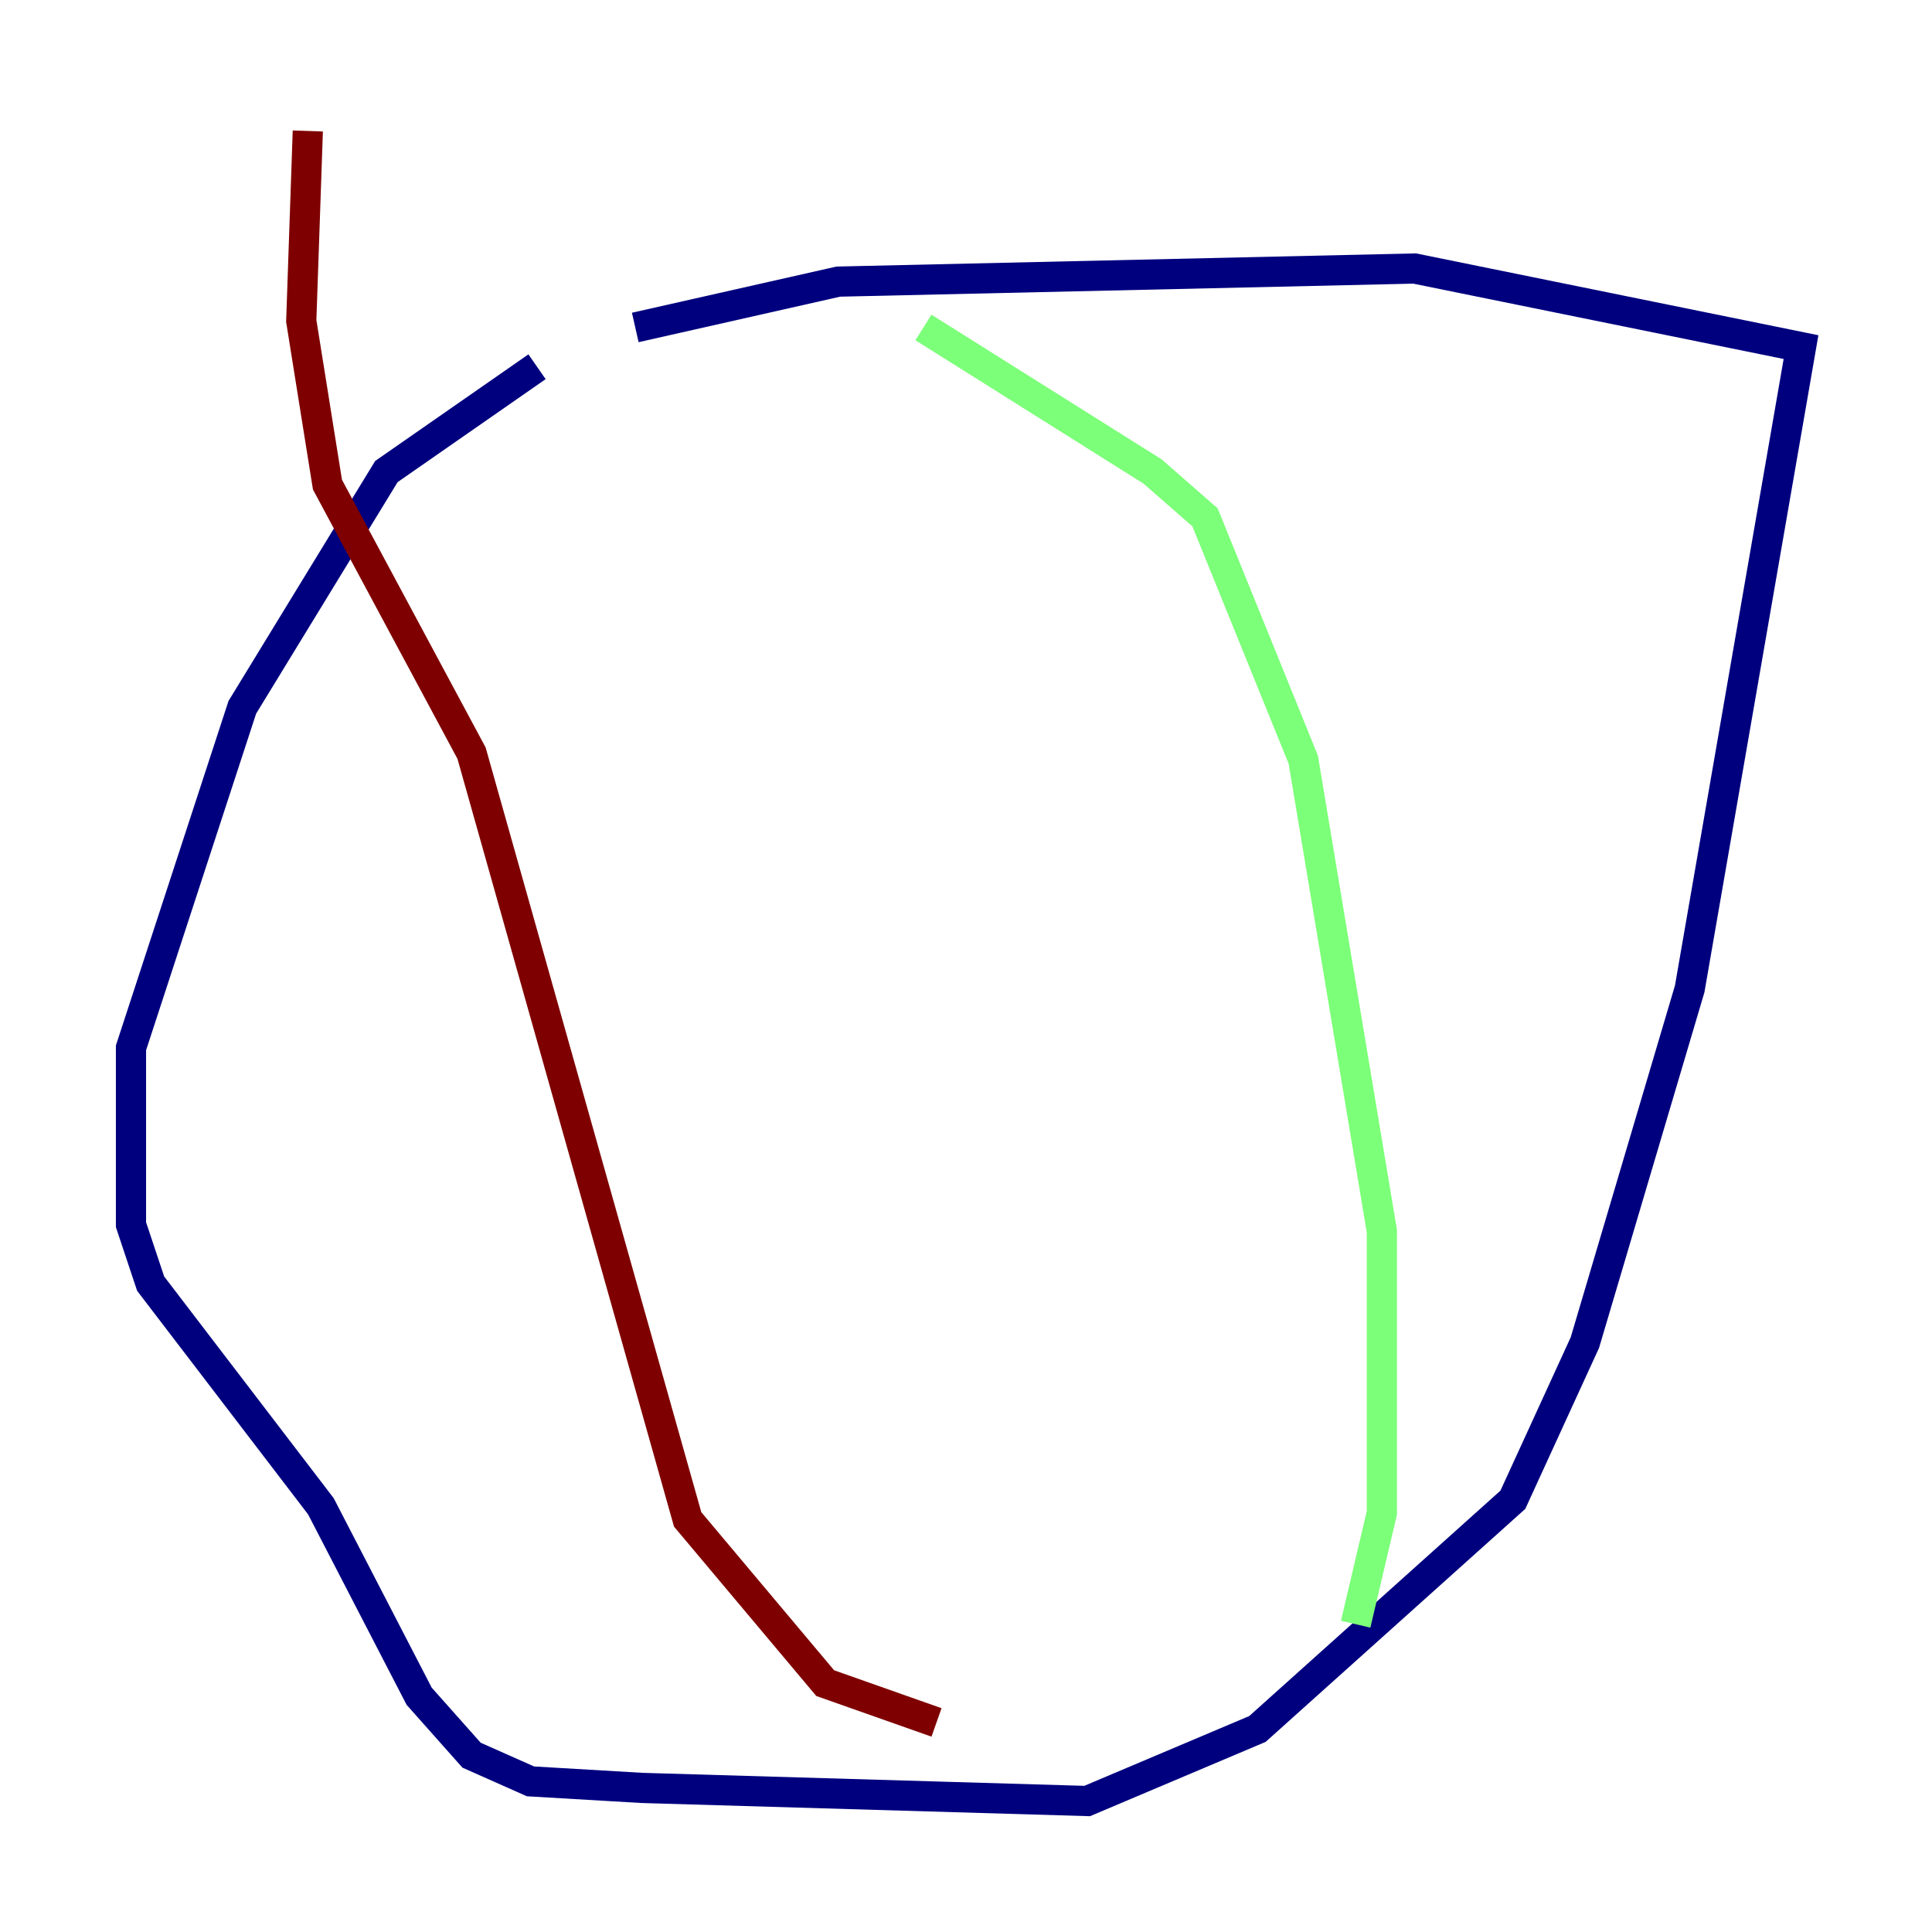 <?xml version="1.0" encoding="utf-8" ?>
<svg baseProfile="tiny" height="128" version="1.2" viewBox="0,0,128,128" width="128" xmlns="http://www.w3.org/2000/svg" xmlns:ev="http://www.w3.org/2001/xml-events" xmlns:xlink="http://www.w3.org/1999/xlink"><defs /><polyline fill="none" points="35.58,24.298 25.6,31.241 16.054,46.861 8.678,69.424 8.678,81.139 9.98,85.044 21.261,99.797 27.77,112.38 31.241,116.285 35.146,118.02 42.522,118.454 72.027,119.322 83.308,114.549 100.231,99.363 105.003,88.949 111.946,65.519 119.322,22.997 93.722,17.79 55.539,18.658 42.088,21.695" stroke="#00007f" stroke-width="2" /><polyline fill="none" points="61.18,21.695 76.366,31.241 79.837,34.278 86.346,50.332 91.552,81.573 91.552,100.231 89.817,107.607" stroke="#7cff79" stroke-width="2" /><polyline fill="none" points="62.047,114.115 54.671,111.512 45.559,100.664 31.241,49.898 21.695,32.108 19.959,21.261 20.393,8.678" stroke="#7f0000" stroke-width="2" /></svg>